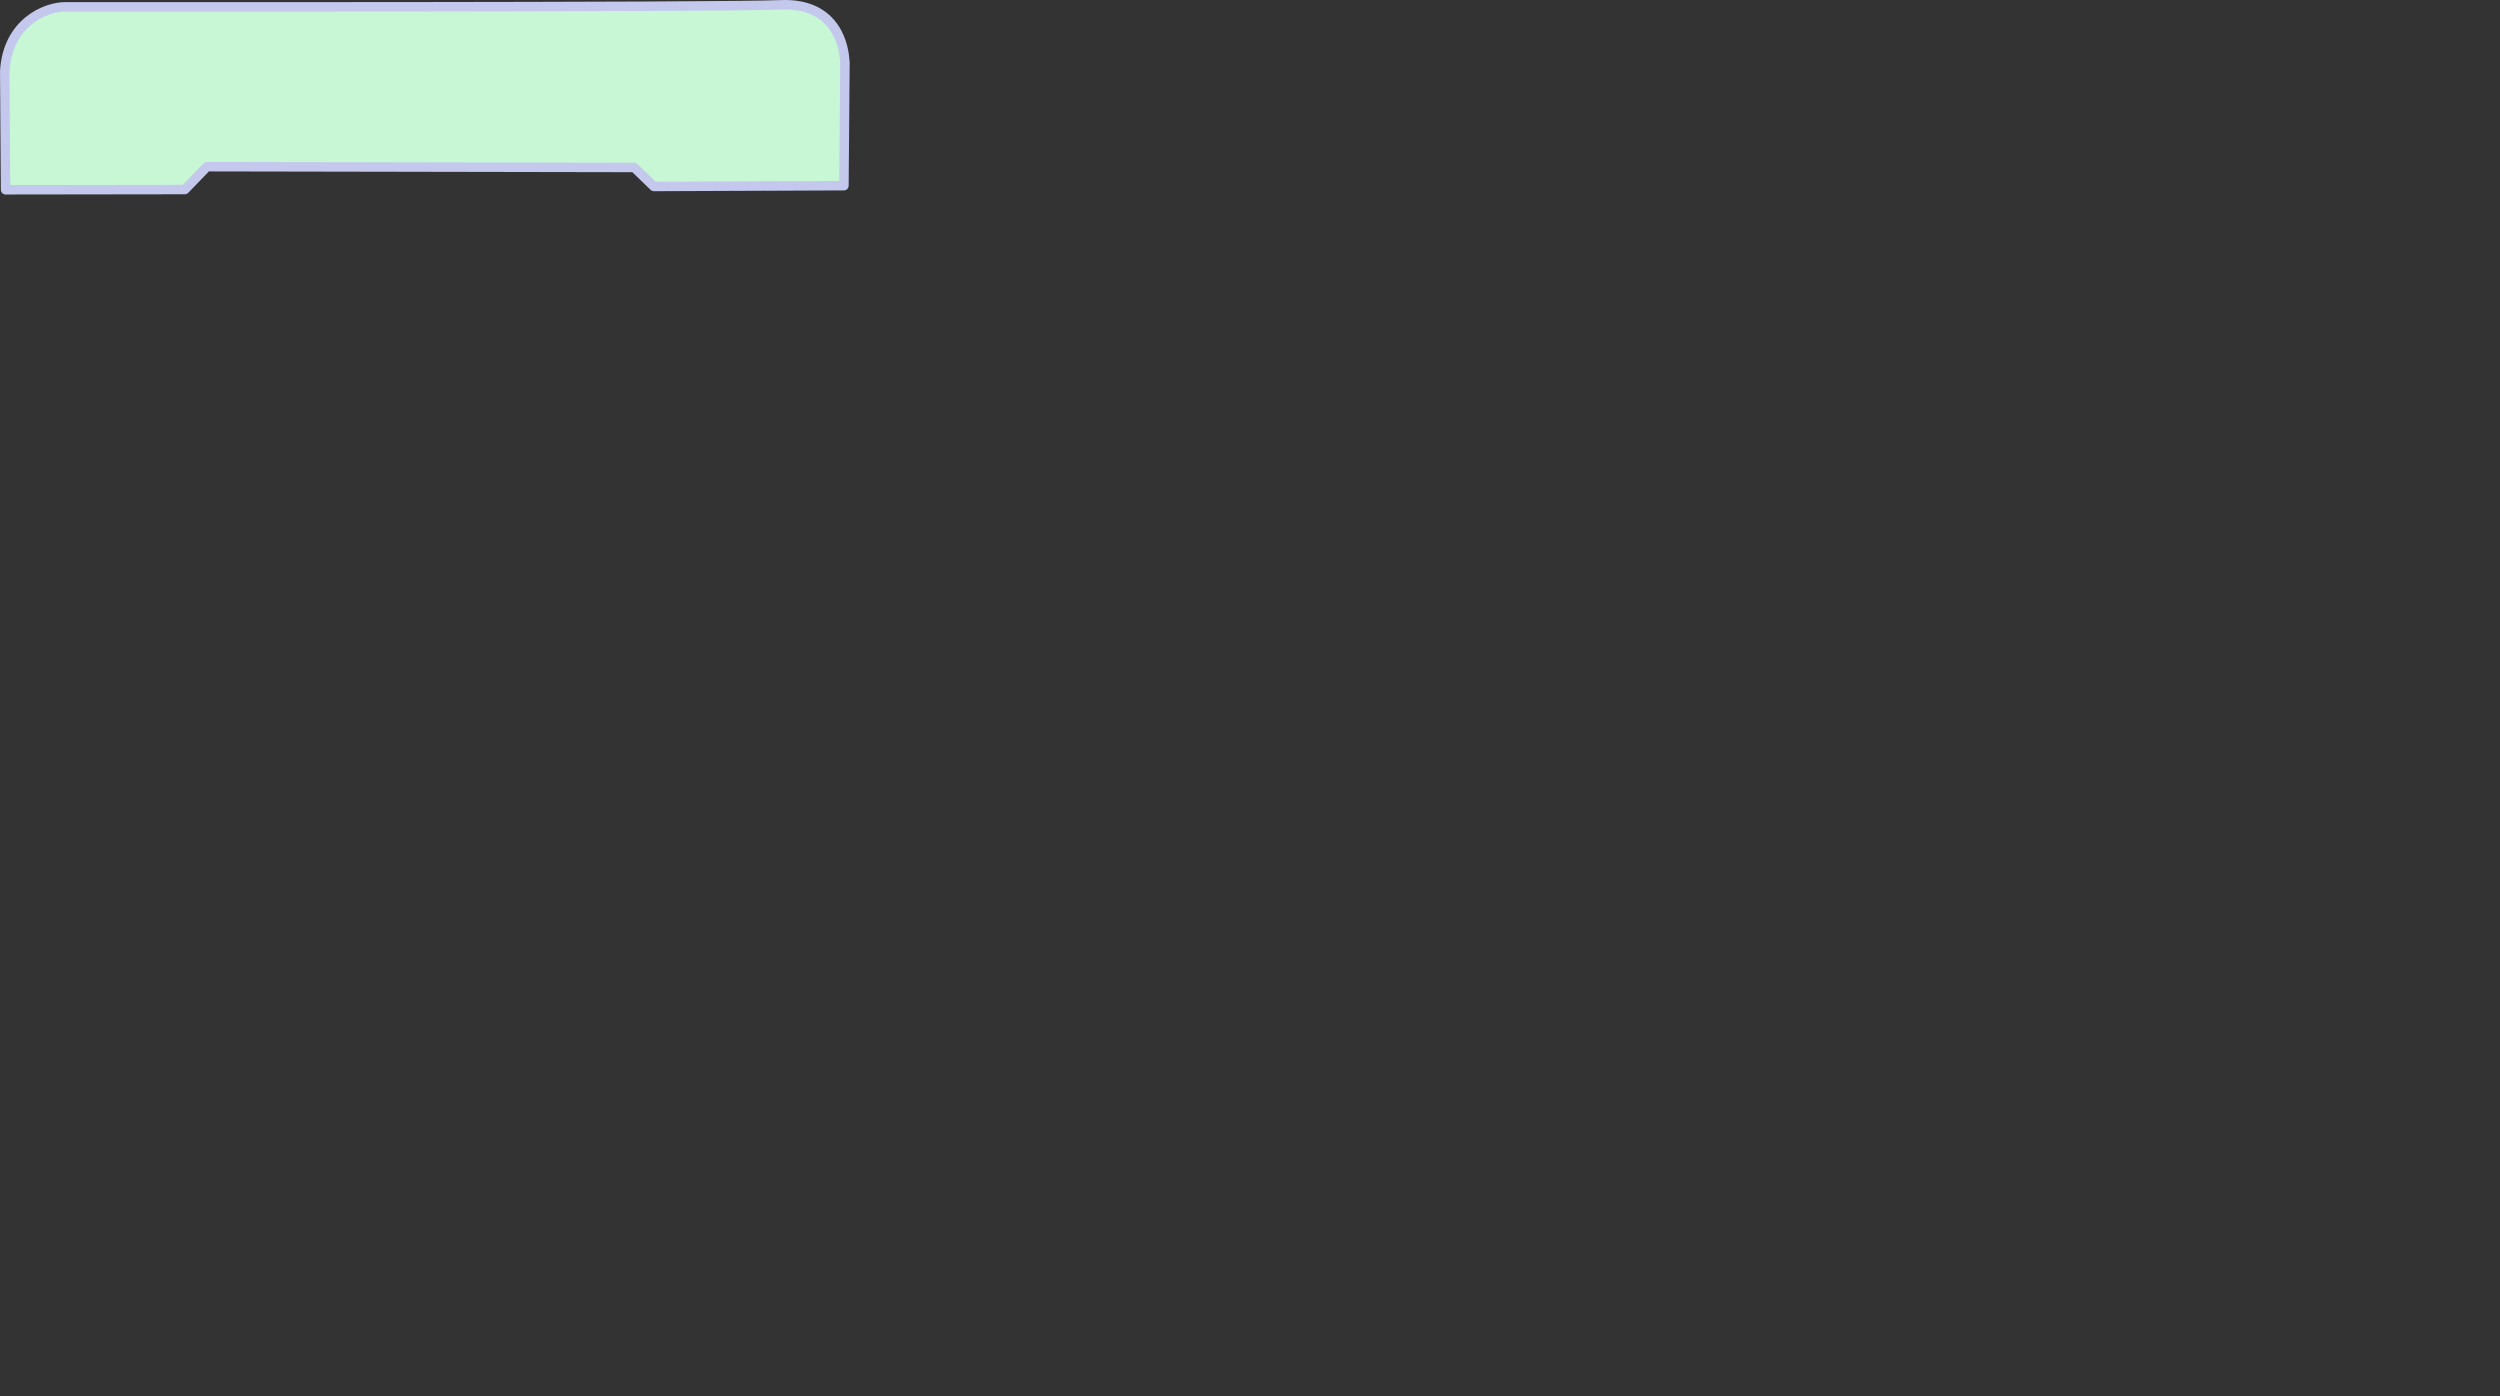 <?xml version="1.0" encoding="UTF-8" standalone="no"?>
<svg
   xmlns:dc="http://purl.org/dc/elements/1.1/"
   xmlns:cc="http://creativecommons.org/ns#"
   xmlns:rdf="http://www.w3.org/1999/02/22-rdf-syntax-ns#"
   xmlns:svg="http://www.w3.org/2000/svg"
   xmlns="http://www.w3.org/2000/svg"
   width="186.544mm"
   height="104.197mm"
   viewBox="0 0 186.544 104.197"
   version="1.1"
   id="svg8">
<rect x="0" y="0" width="186.544" height="104.197" fill="#333333" stroke="none"/>
<path d="m 0.418,14.161 c 0,0 -0.069,-8.743 -0.064,-8.831 0.193,-3.628 3.059,-4.863 4.603,-4.819 0,0 49.141,0.043 53.253,-0.15 4.338,-0.203 4.779,3.325 4.821,4.174 0.034,0.696 0.027,-2.653 -0.059,9.321 l -14.177,0.059 -1.47,-1.418 -31.886,-0.059 -1.646,1.705 z" id="path7100" style="fill:#c8f7d6;stroke:#c3c8ec;stroke-width:0.706;stroke-linecap:round;stroke-linejoin:round;stroke-miterlimit:4;stroke-dasharray:none;stroke-opacity:1.0;fill-opacity:1.0"/>
</svg>

